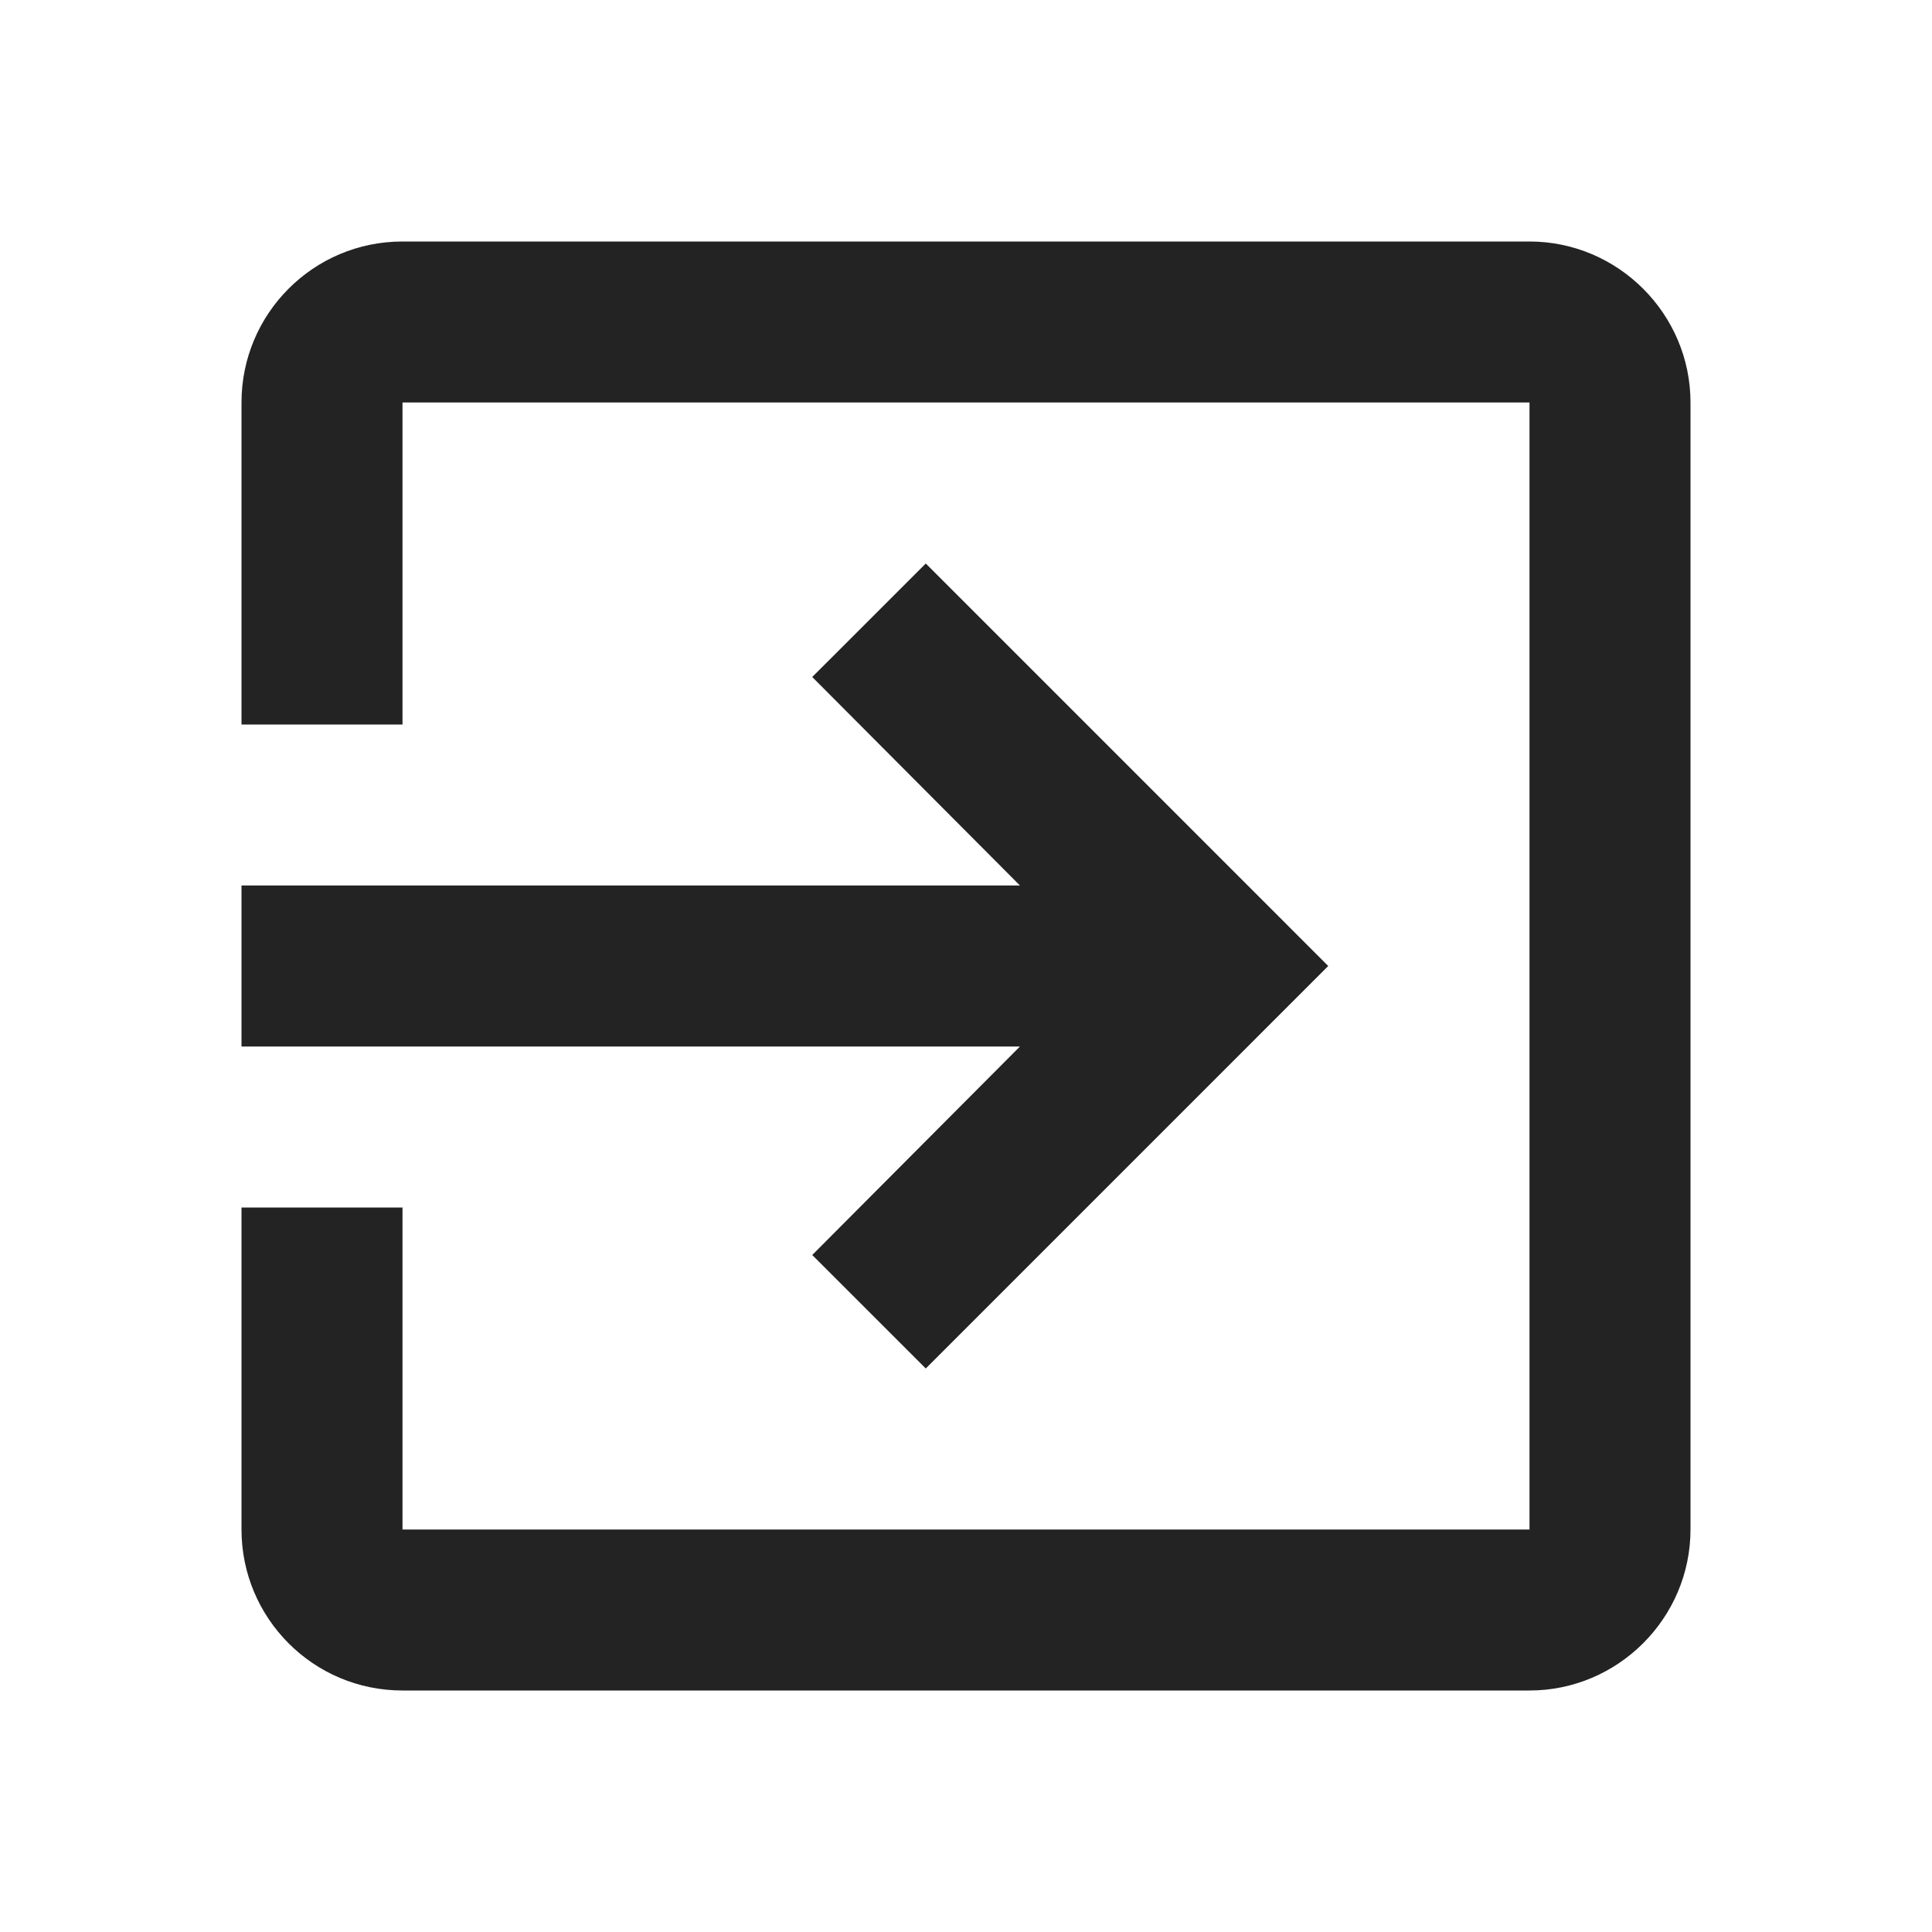 <svg width="51" height="51" viewBox="0 0 51 51" fill="none" xmlns="http://www.w3.org/2000/svg">
<path d="M21.441 33.129L24.438 36.125L35.062 25.5L24.438 14.875L21.441 17.871L26.924 23.375H6.375V27.625H26.924L21.441 33.129ZM40.375 6.375H10.625C8.266 6.375 6.375 8.287 6.375 10.625V19.125H10.625V10.625H40.375V40.375H10.625V31.875H6.375V40.375C6.375 42.712 8.266 44.625 10.625 44.625H40.375C42.712 44.625 44.625 42.712 44.625 40.375V10.625C44.625 8.287 42.712 6.375 40.375 6.375Z" fill="#232323"/>
</svg>
